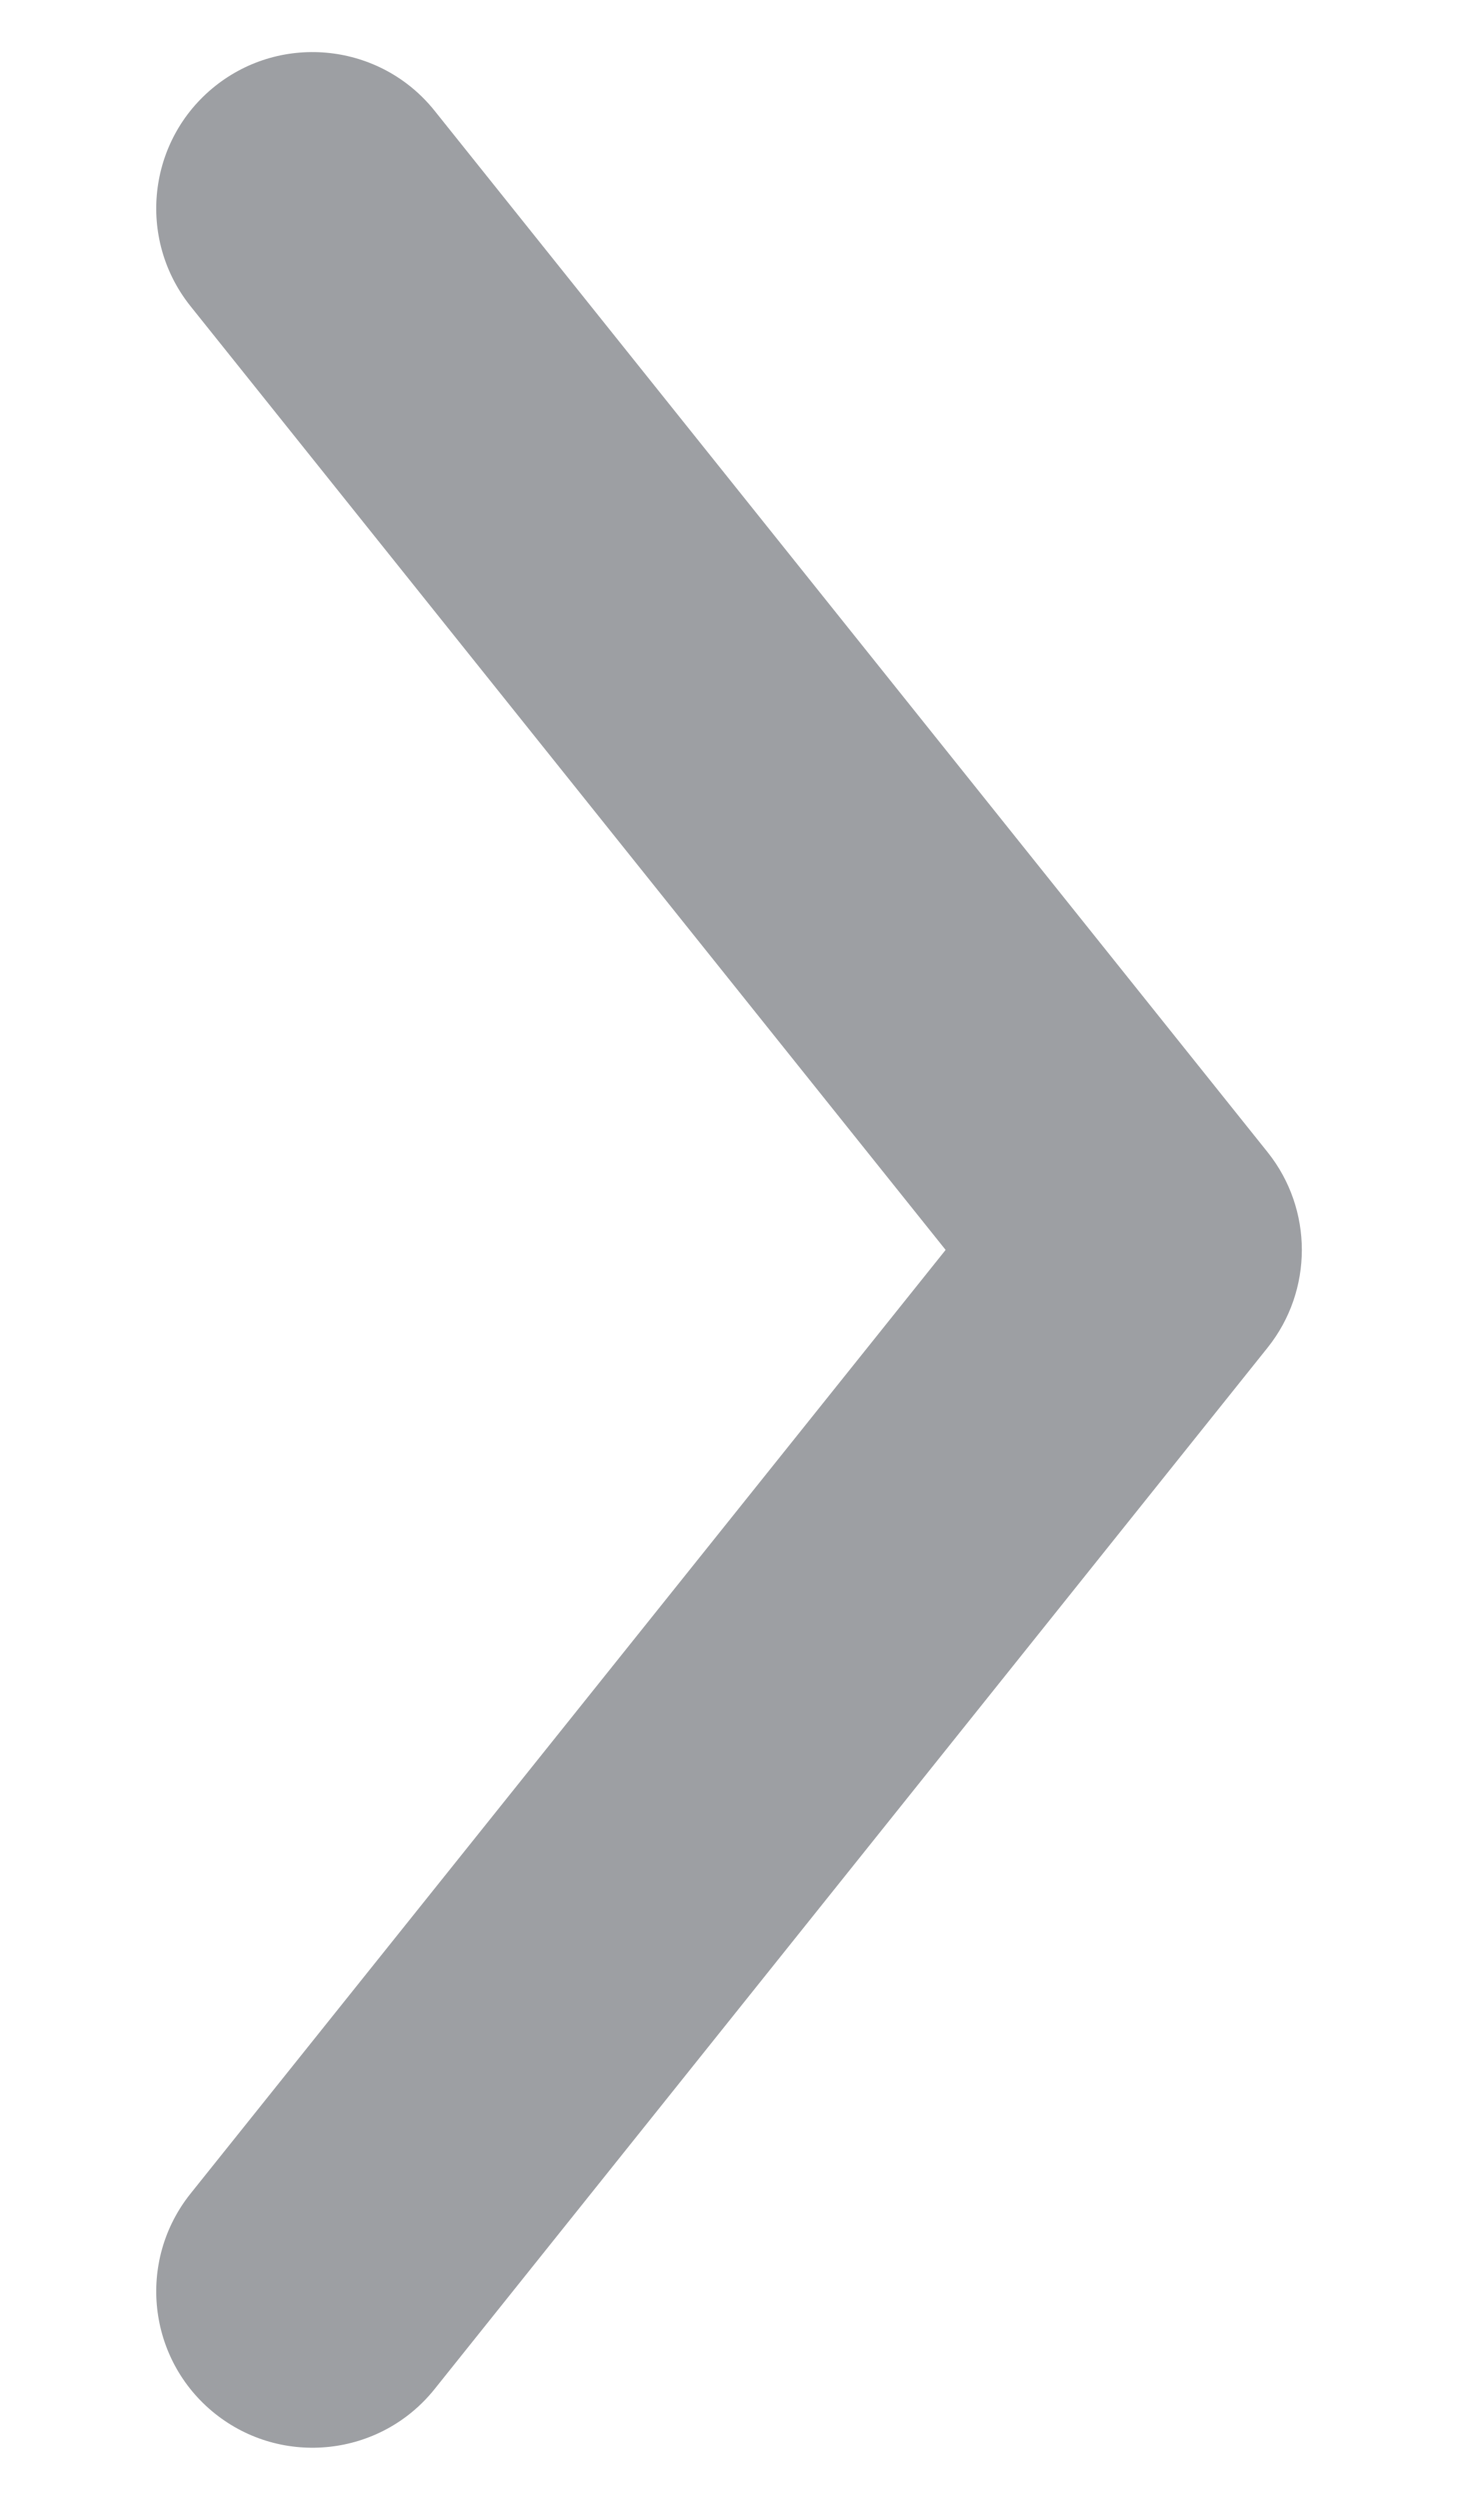 <svg width="7" height="12" viewBox="0 0 7 12" fill="none" xmlns="http://www.w3.org/2000/svg">
<path fill-rule="evenodd" clip-rule="evenodd" d="M1.032 11.586C0.708 11.327 0.656 10.855 0.914 10.531L4.54 6L0.914 1.469C0.656 1.145 0.708 0.673 1.032 0.414C1.355 0.156 1.827 0.208 2.086 0.531L6.086 5.531C6.305 5.805 6.305 6.195 6.086 6.469L2.086 11.469C1.827 11.792 1.355 11.844 1.032 11.586Z" fill="#9D9FA3"/>
</svg>
